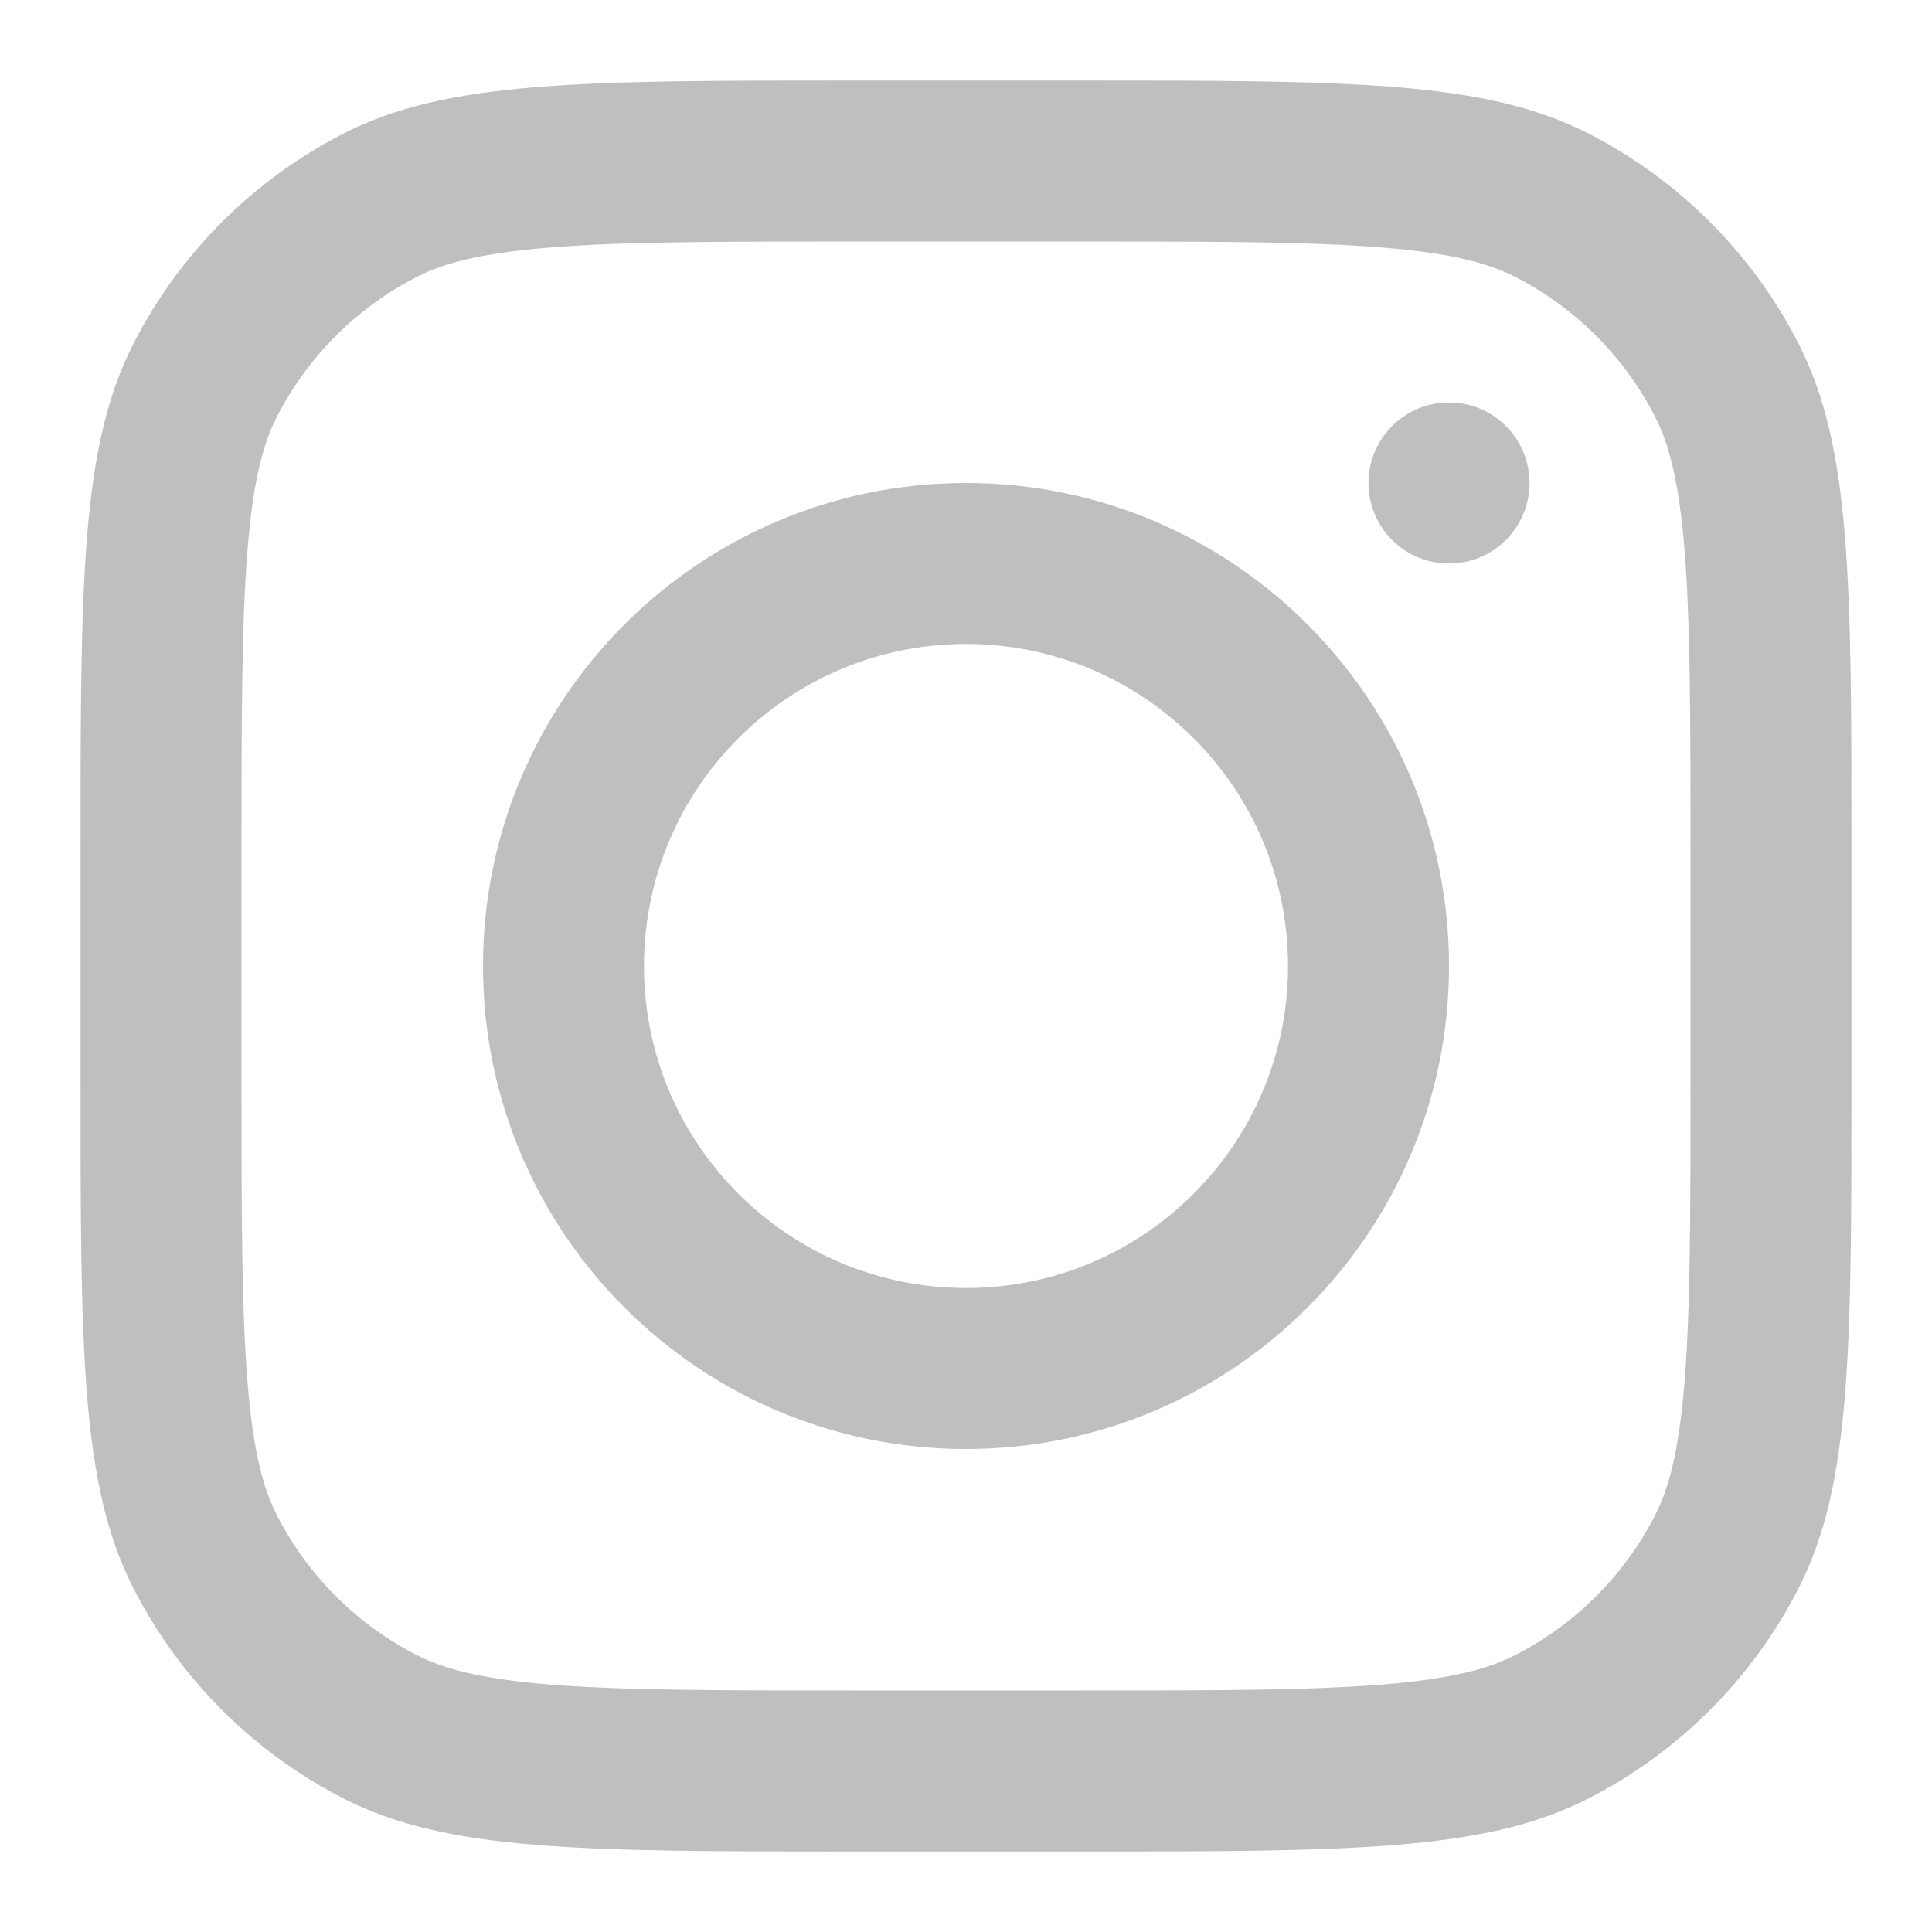 <svg width="28" height="28" viewBox="0 0 28 28" fill="none" xmlns="http://www.w3.org/2000/svg">
<g id="instagram">
<path id="Vector" fill-rule="evenodd" clip-rule="evenodd" d="M14 21C17.866 21 21 17.866 21 14C21 10.134 17.866 7 14 7C10.134 7 7 10.134 7 14C7 17.866 10.134 21 14 21ZM14 18.667C16.577 18.667 18.667 16.577 18.667 14C18.667 11.423 16.577 9.333 14 9.333C11.423 9.333 9.333 11.423 9.333 14C9.333 16.577 11.423 18.667 14 18.667Z" fill="#BFBFBF"/>
<path id="Vector_2" d="M21 5.833C20.356 5.833 19.833 6.356 19.833 7C19.833 7.644 20.356 8.167 21 8.167C21.644 8.167 22.167 7.644 22.167 7C22.167 6.356 21.644 5.833 21 5.833Z" fill="#BFBFBF"/>
<path id="Vector_3" fill-rule="evenodd" clip-rule="evenodd" d="M1.93 4.989C1.167 6.486 1.167 8.446 1.167 12.367V15.633C1.167 19.554 1.167 21.514 1.93 23.011C2.601 24.328 3.672 25.399 4.989 26.07C6.486 26.833 8.446 26.833 12.367 26.833H15.633C19.554 26.833 21.514 26.833 23.011 26.07C24.328 25.399 25.399 24.328 26.07 23.011C26.833 21.514 26.833 19.554 26.833 15.633V12.367C26.833 8.446 26.833 6.486 26.07 4.989C25.399 3.672 24.328 2.601 23.011 1.93C21.514 1.167 19.554 1.167 15.633 1.167H12.367C8.446 1.167 6.486 1.167 4.989 1.93C3.672 2.601 2.601 3.672 1.93 4.989ZM15.633 3.5H12.367C10.368 3.5 9.009 3.502 7.959 3.588C6.936 3.671 6.413 3.823 6.048 4.009C5.17 4.456 4.456 5.17 4.009 6.048C3.823 6.413 3.671 6.936 3.588 7.959C3.502 9.009 3.5 10.368 3.5 12.367V15.633C3.5 17.632 3.502 18.991 3.588 20.041C3.671 21.064 3.823 21.587 4.009 21.952C4.456 22.83 5.17 23.544 6.048 23.991C6.413 24.177 6.936 24.329 7.959 24.413C9.009 24.498 10.368 24.5 12.367 24.5H15.633C17.632 24.5 18.991 24.498 20.041 24.413C21.064 24.329 21.587 24.177 21.952 23.991C22.83 23.544 23.544 22.83 23.991 21.952C24.177 21.587 24.329 21.064 24.413 20.041C24.498 18.991 24.5 17.632 24.5 15.633V12.367C24.5 10.368 24.498 9.009 24.413 7.959C24.329 6.936 24.177 6.413 23.991 6.048C23.544 5.17 22.83 4.456 21.952 4.009C21.587 3.823 21.064 3.671 20.041 3.588C18.991 3.502 17.632 3.5 15.633 3.5Z" fill="#BFBFBF"/>
</g>
</svg>
